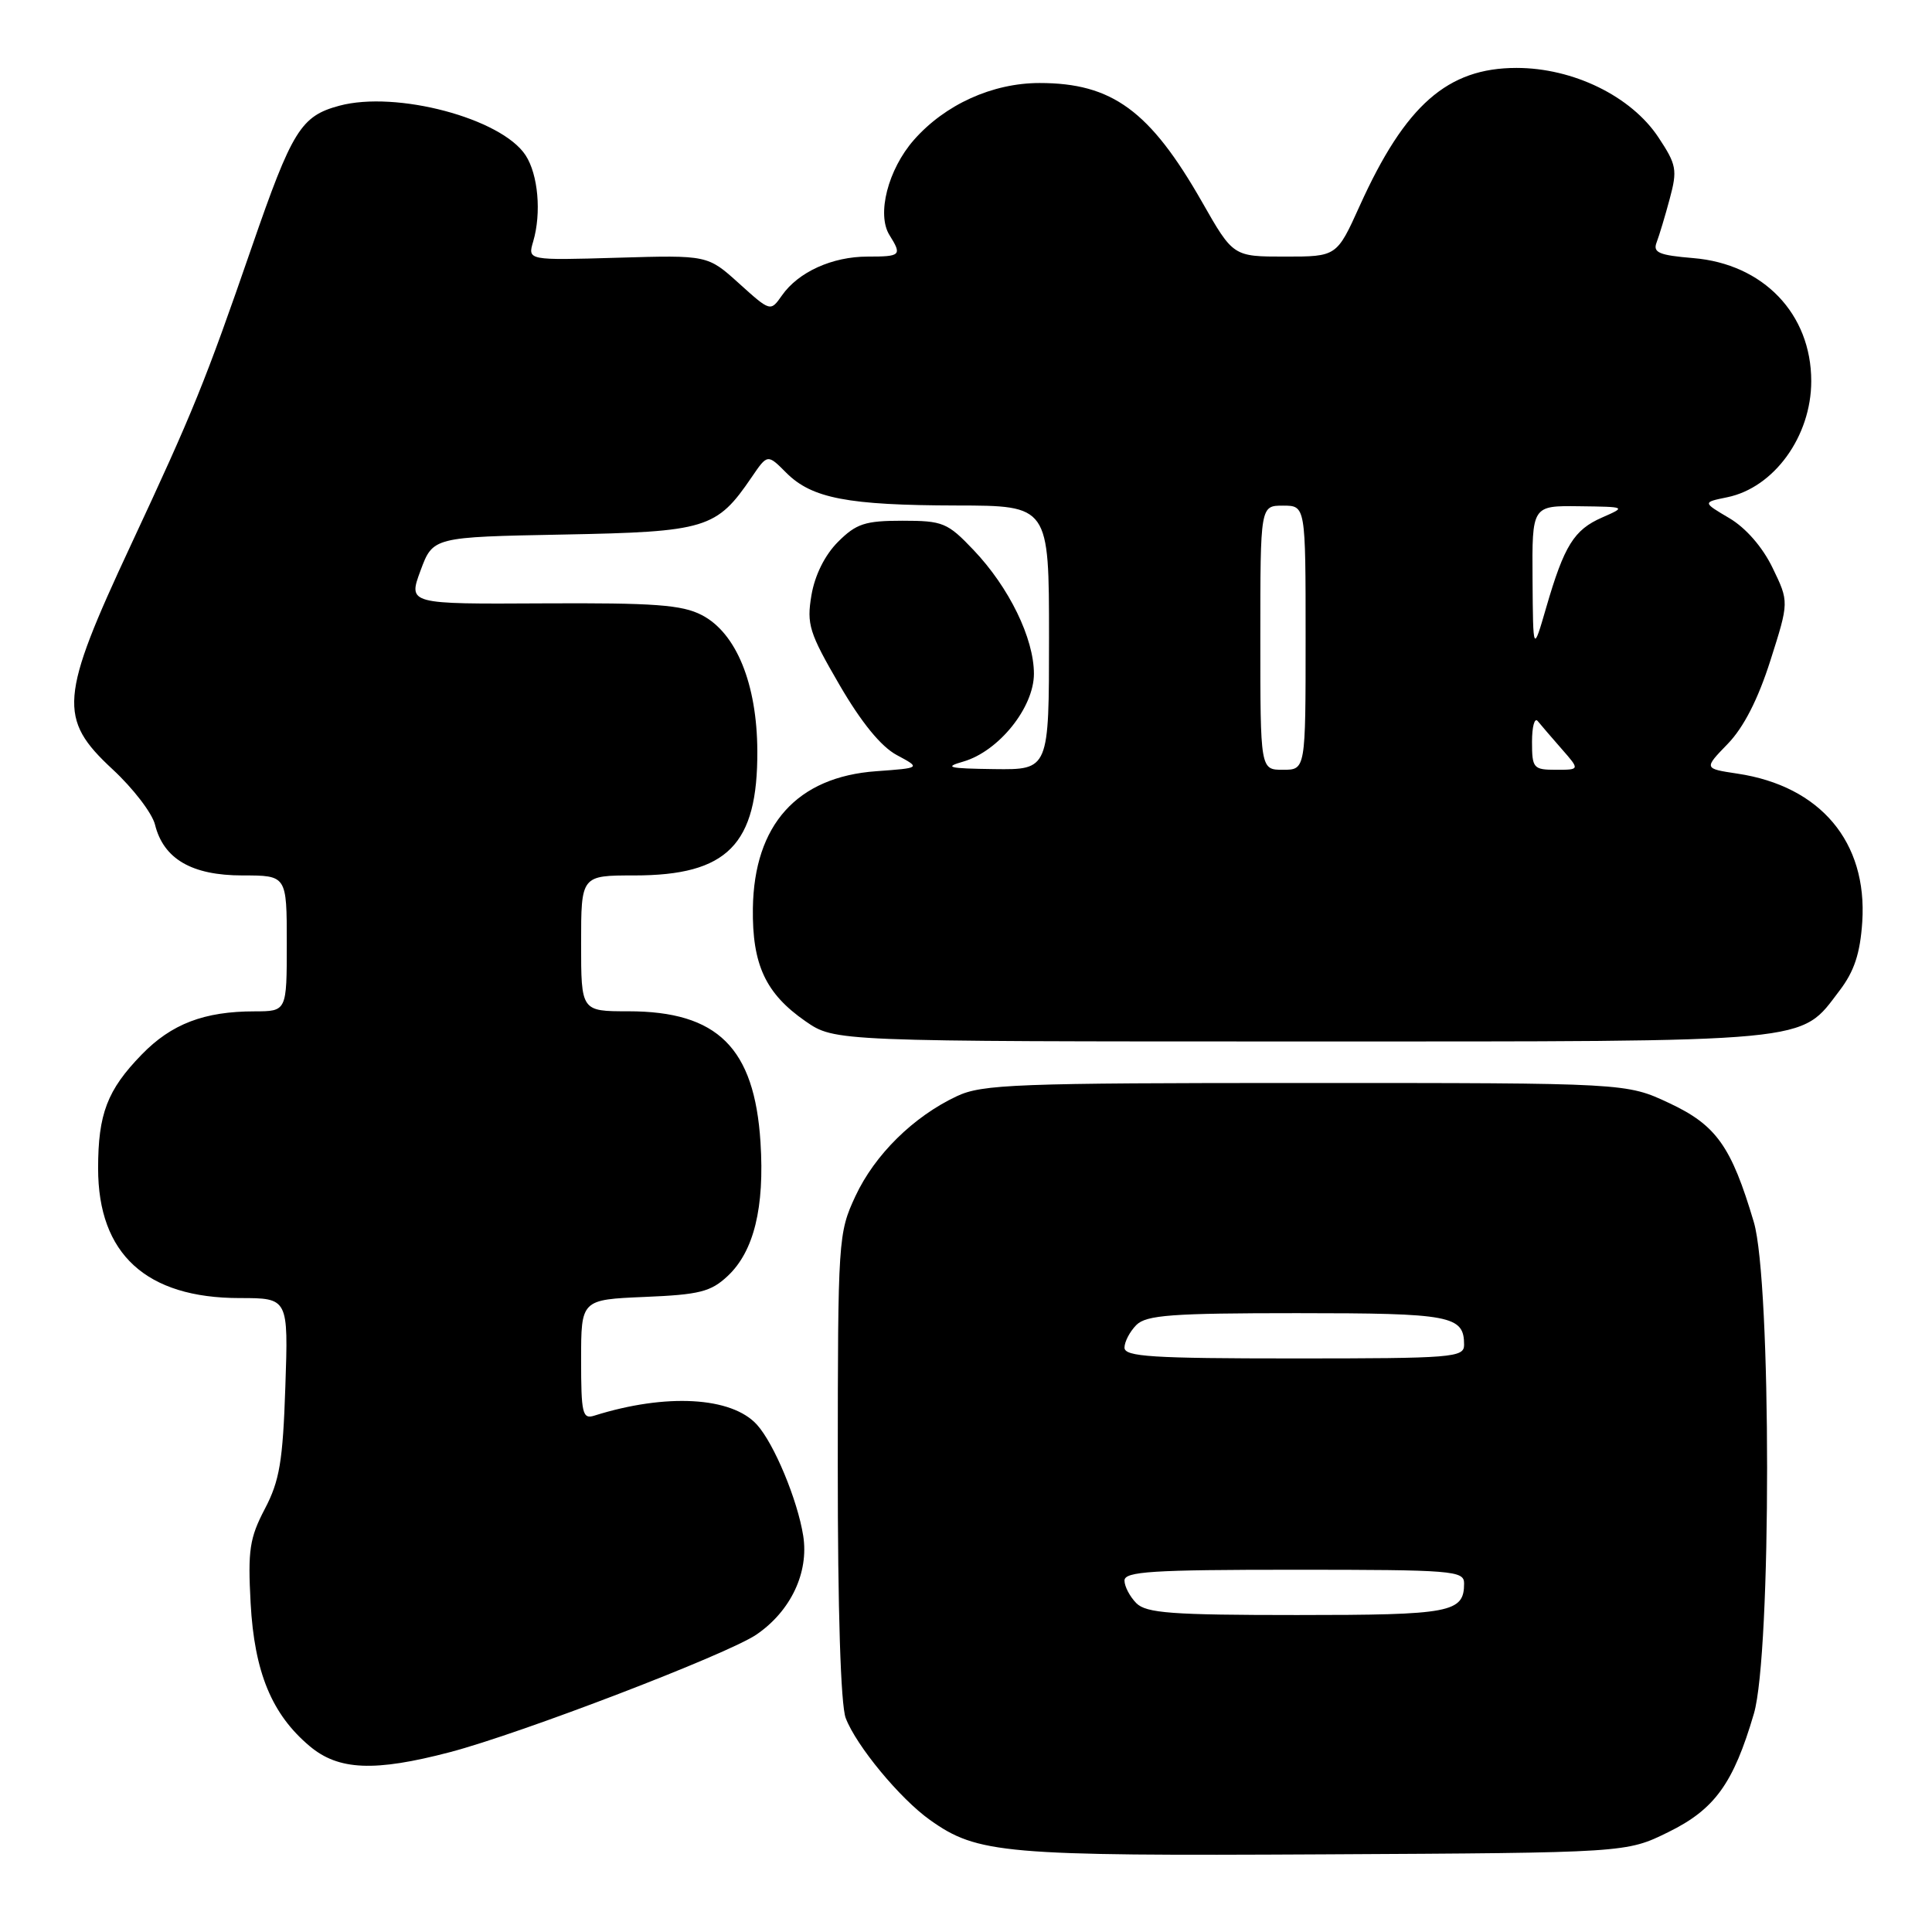 <?xml version="1.0" encoding="UTF-8" standalone="no"?>
<!DOCTYPE svg PUBLIC "-//W3C//DTD SVG 1.1//EN" "http://www.w3.org/Graphics/SVG/1.1/DTD/svg11.dtd" >
<svg xmlns="http://www.w3.org/2000/svg" xmlns:xlink="http://www.w3.org/1999/xlink" version="1.1" viewBox="0 0 256 256">
 <g >
 <path fill="currentColor"
d=" M 221.05 242.77 C 227.21 239.75 229.68 236.33 232.40 227.07 C 234.74 219.11 234.73 169.84 232.39 161.93 C 229.41 151.89 227.42 149.09 221.19 146.17 C 215.50 143.50 215.50 143.50 173.00 143.50 C 134.63 143.50 130.14 143.67 126.79 145.25 C 121.02 147.96 115.91 153.01 113.35 158.49 C 111.07 163.39 111.02 164.15 111.01 194.18 C 111.00 213.37 111.40 225.91 112.06 227.65 C 113.45 231.31 119.25 238.33 123.22 241.15 C 129.52 245.64 132.97 245.94 175.50 245.71 C 215.50 245.50 215.50 245.50 221.05 242.77 Z  M 59.62 232.17 C 69.06 229.69 96.43 219.19 100.23 216.59 C 104.77 213.49 107.20 208.38 106.43 203.50 C 105.68 198.76 102.58 191.30 100.30 188.78 C 96.95 185.08 88.26 184.59 78.75 187.58 C 77.18 188.08 77.00 187.30 77.00 180.17 C 77.00 172.21 77.00 172.21 85.42 171.85 C 92.69 171.55 94.19 171.17 96.43 169.07 C 99.90 165.81 101.32 160.01 100.77 151.36 C 99.97 138.84 95.09 134.00 83.25 134.00 C 77.00 134.00 77.00 134.00 77.00 125.00 C 77.00 116.00 77.00 116.00 84.05 116.00 C 96.39 116.00 100.41 111.93 100.35 99.50 C 100.31 90.61 97.55 83.85 92.99 81.50 C 90.37 80.14 86.71 79.87 71.95 79.95 C 54.08 80.05 54.08 80.05 55.72 75.61 C 57.37 71.16 57.37 71.16 74.62 70.83 C 93.62 70.47 94.95 70.06 99.60 63.23 C 101.70 60.15 101.70 60.15 104.19 62.65 C 107.58 66.04 112.34 66.95 126.75 66.98 C 139.00 67.00 139.00 67.00 139.00 84.50 C 139.00 102.00 139.00 102.00 131.75 101.91 C 125.66 101.83 125.00 101.67 127.65 100.91 C 132.34 99.55 137.00 93.75 137.00 89.28 C 137.00 84.58 133.71 77.83 129.01 72.89 C 125.55 69.25 124.94 69.00 119.58 69.00 C 114.63 69.00 113.46 69.38 111.04 71.80 C 109.30 73.54 107.97 76.21 107.52 78.87 C 106.87 82.73 107.22 83.84 111.23 90.74 C 114.13 95.73 116.74 98.93 118.83 100.05 C 122.02 101.76 122.02 101.76 116.11 102.19 C 105.62 102.94 99.92 109.28 99.76 120.35 C 99.66 127.82 101.44 131.65 106.73 135.32 C 110.61 138.00 110.61 138.00 172.40 138.00 C 241.10 138.00 238.42 138.25 243.75 131.26 C 245.70 128.70 246.48 126.34 246.76 122.15 C 247.45 111.57 241.22 104.16 230.22 102.51 C 225.76 101.84 225.76 101.84 228.94 98.56 C 231.05 96.38 232.95 92.66 234.59 87.51 C 237.06 79.75 237.06 79.75 234.88 75.25 C 233.55 72.49 231.33 69.95 229.15 68.66 C 225.59 66.56 225.59 66.56 228.86 65.89 C 235.07 64.62 240.00 57.81 240.00 50.50 C 240.00 41.59 233.65 34.97 224.37 34.20 C 219.82 33.82 218.99 33.47 219.51 32.12 C 219.85 31.23 220.64 28.62 221.25 26.33 C 222.28 22.51 222.15 21.82 219.75 18.20 C 216.15 12.76 208.47 9.00 200.95 9.00 C 191.81 9.00 186.21 13.92 180.18 27.25 C 177.13 34.00 177.13 34.00 170.26 34.00 C 163.40 34.00 163.40 34.00 159.27 26.75 C 152.38 14.67 147.36 11.00 137.75 11.00 C 131.50 11.00 125.22 13.85 121.09 18.55 C 117.67 22.45 116.14 28.40 117.86 31.15 C 119.54 33.84 119.38 34.00 114.95 34.00 C 110.28 34.00 105.78 36.04 103.61 39.15 C 102.09 41.31 102.09 41.31 97.93 37.56 C 93.77 33.80 93.77 33.80 81.84 34.15 C 69.91 34.50 69.91 34.50 70.65 32.00 C 71.76 28.23 71.31 23.12 69.64 20.57 C 66.44 15.68 52.51 11.98 44.96 14.01 C 39.87 15.38 38.71 17.25 33.35 32.77 C 27.16 50.68 25.62 54.47 17.34 72.22 C 7.89 92.46 7.67 95.22 14.92 101.94 C 17.63 104.45 20.16 107.74 20.54 109.27 C 21.67 113.82 25.42 116.00 32.13 116.00 C 38.00 116.00 38.00 116.00 38.00 125.00 C 38.00 134.00 38.00 134.00 33.75 134.01 C 27.06 134.01 22.72 135.67 18.77 139.74 C 14.21 144.43 13.00 147.60 13.00 154.82 C 13.00 166.17 19.37 172.00 31.76 172.00 C 38.21 172.00 38.21 172.00 37.81 183.75 C 37.48 193.62 37.05 196.21 35.09 199.94 C 33.07 203.80 32.83 205.42 33.21 212.44 C 33.71 221.58 36.01 227.15 41.03 231.37 C 44.85 234.59 49.62 234.79 59.62 232.17 Z  M 150.57 212.43 C 149.71 211.56 149.00 210.21 149.00 209.43 C 149.00 208.23 152.67 208.00 171.50 208.00 C 192.50 208.00 194.00 208.12 194.00 209.80 C 194.00 213.68 192.29 214.00 171.87 214.00 C 155.27 214.00 151.89 213.75 150.57 212.43 Z  M 149.00 178.57 C 149.00 177.79 149.71 176.44 150.57 175.57 C 151.89 174.25 155.27 174.00 171.87 174.00 C 192.29 174.00 194.00 174.32 194.00 178.20 C 194.00 179.88 192.50 180.00 171.50 180.00 C 152.67 180.00 149.00 179.77 149.00 178.57 Z  M 167.00 84.50 C 167.00 67.00 167.00 67.00 170.00 67.00 C 173.00 67.00 173.00 67.00 173.00 84.50 C 173.00 102.00 173.00 102.00 170.00 102.00 C 167.00 102.00 167.00 102.00 167.00 84.50 Z  M 203.00 98.30 C 203.00 96.27 203.34 95.03 203.76 95.55 C 204.19 96.07 205.61 97.74 206.94 99.25 C 209.35 102.00 209.35 102.00 206.17 102.00 C 203.18 102.00 203.00 101.79 203.00 98.30 Z  M 203.07 76.75 C 203.00 67.00 203.00 67.00 209.25 67.08 C 215.49 67.16 215.50 67.16 212.29 68.57 C 208.56 70.20 207.26 72.30 204.88 80.50 C 203.14 86.50 203.14 86.50 203.07 76.75 Z "/>
</g>
</svg>